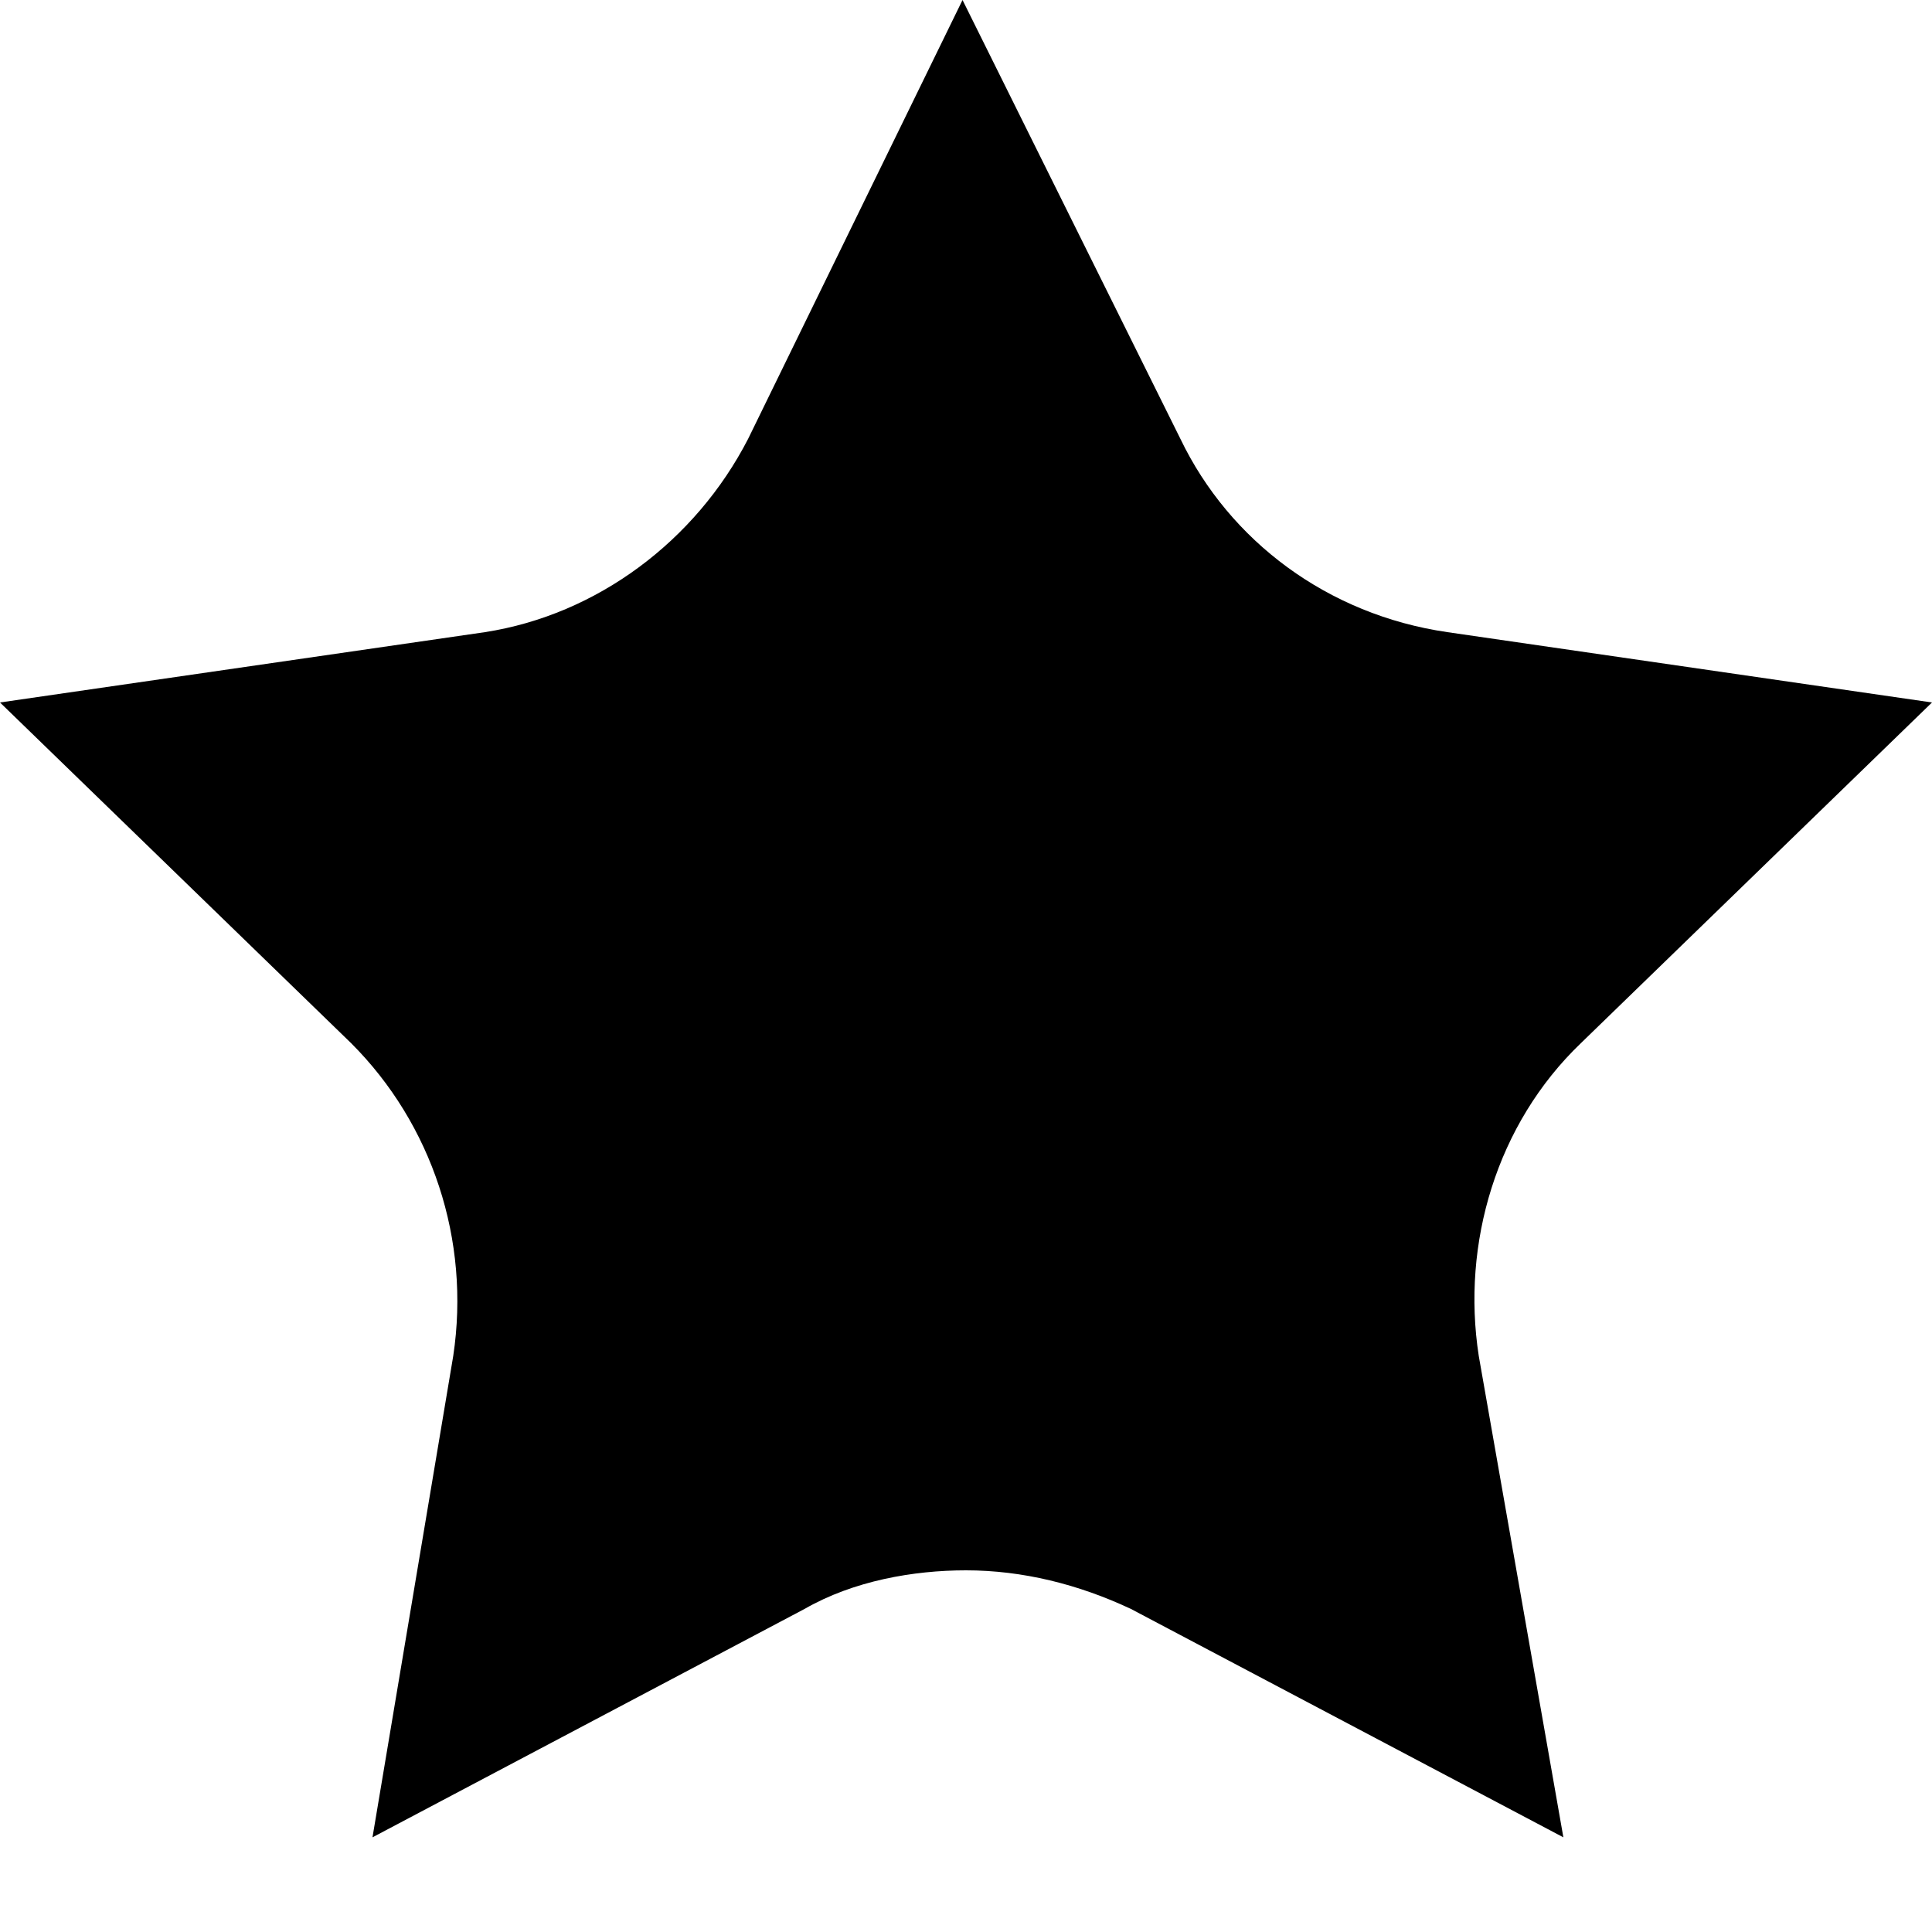 <svg width="5" height="5" viewBox="0 0 5 5" fill="none" xmlns="http://www.w3.org/2000/svg">
<path d="M3.055 1.136L2.491 0L1.936 1.136C1.8 1.4 1.545 1.591 1.255 1.636L0 1.818L0.909 2.7C1.118 2.909 1.218 3.209 1.173 3.509L0.964 4.755L2.082 4.164C2.209 4.091 2.364 4.064 2.5 4.064C2.646 4.064 2.791 4.1 2.927 4.164L4.046 4.755L3.827 3.509C3.782 3.218 3.873 2.909 4.091 2.7L5 1.818L3.746 1.636C3.436 1.591 3.182 1.4 3.055 1.136Z" fill="black"/>
</svg>

